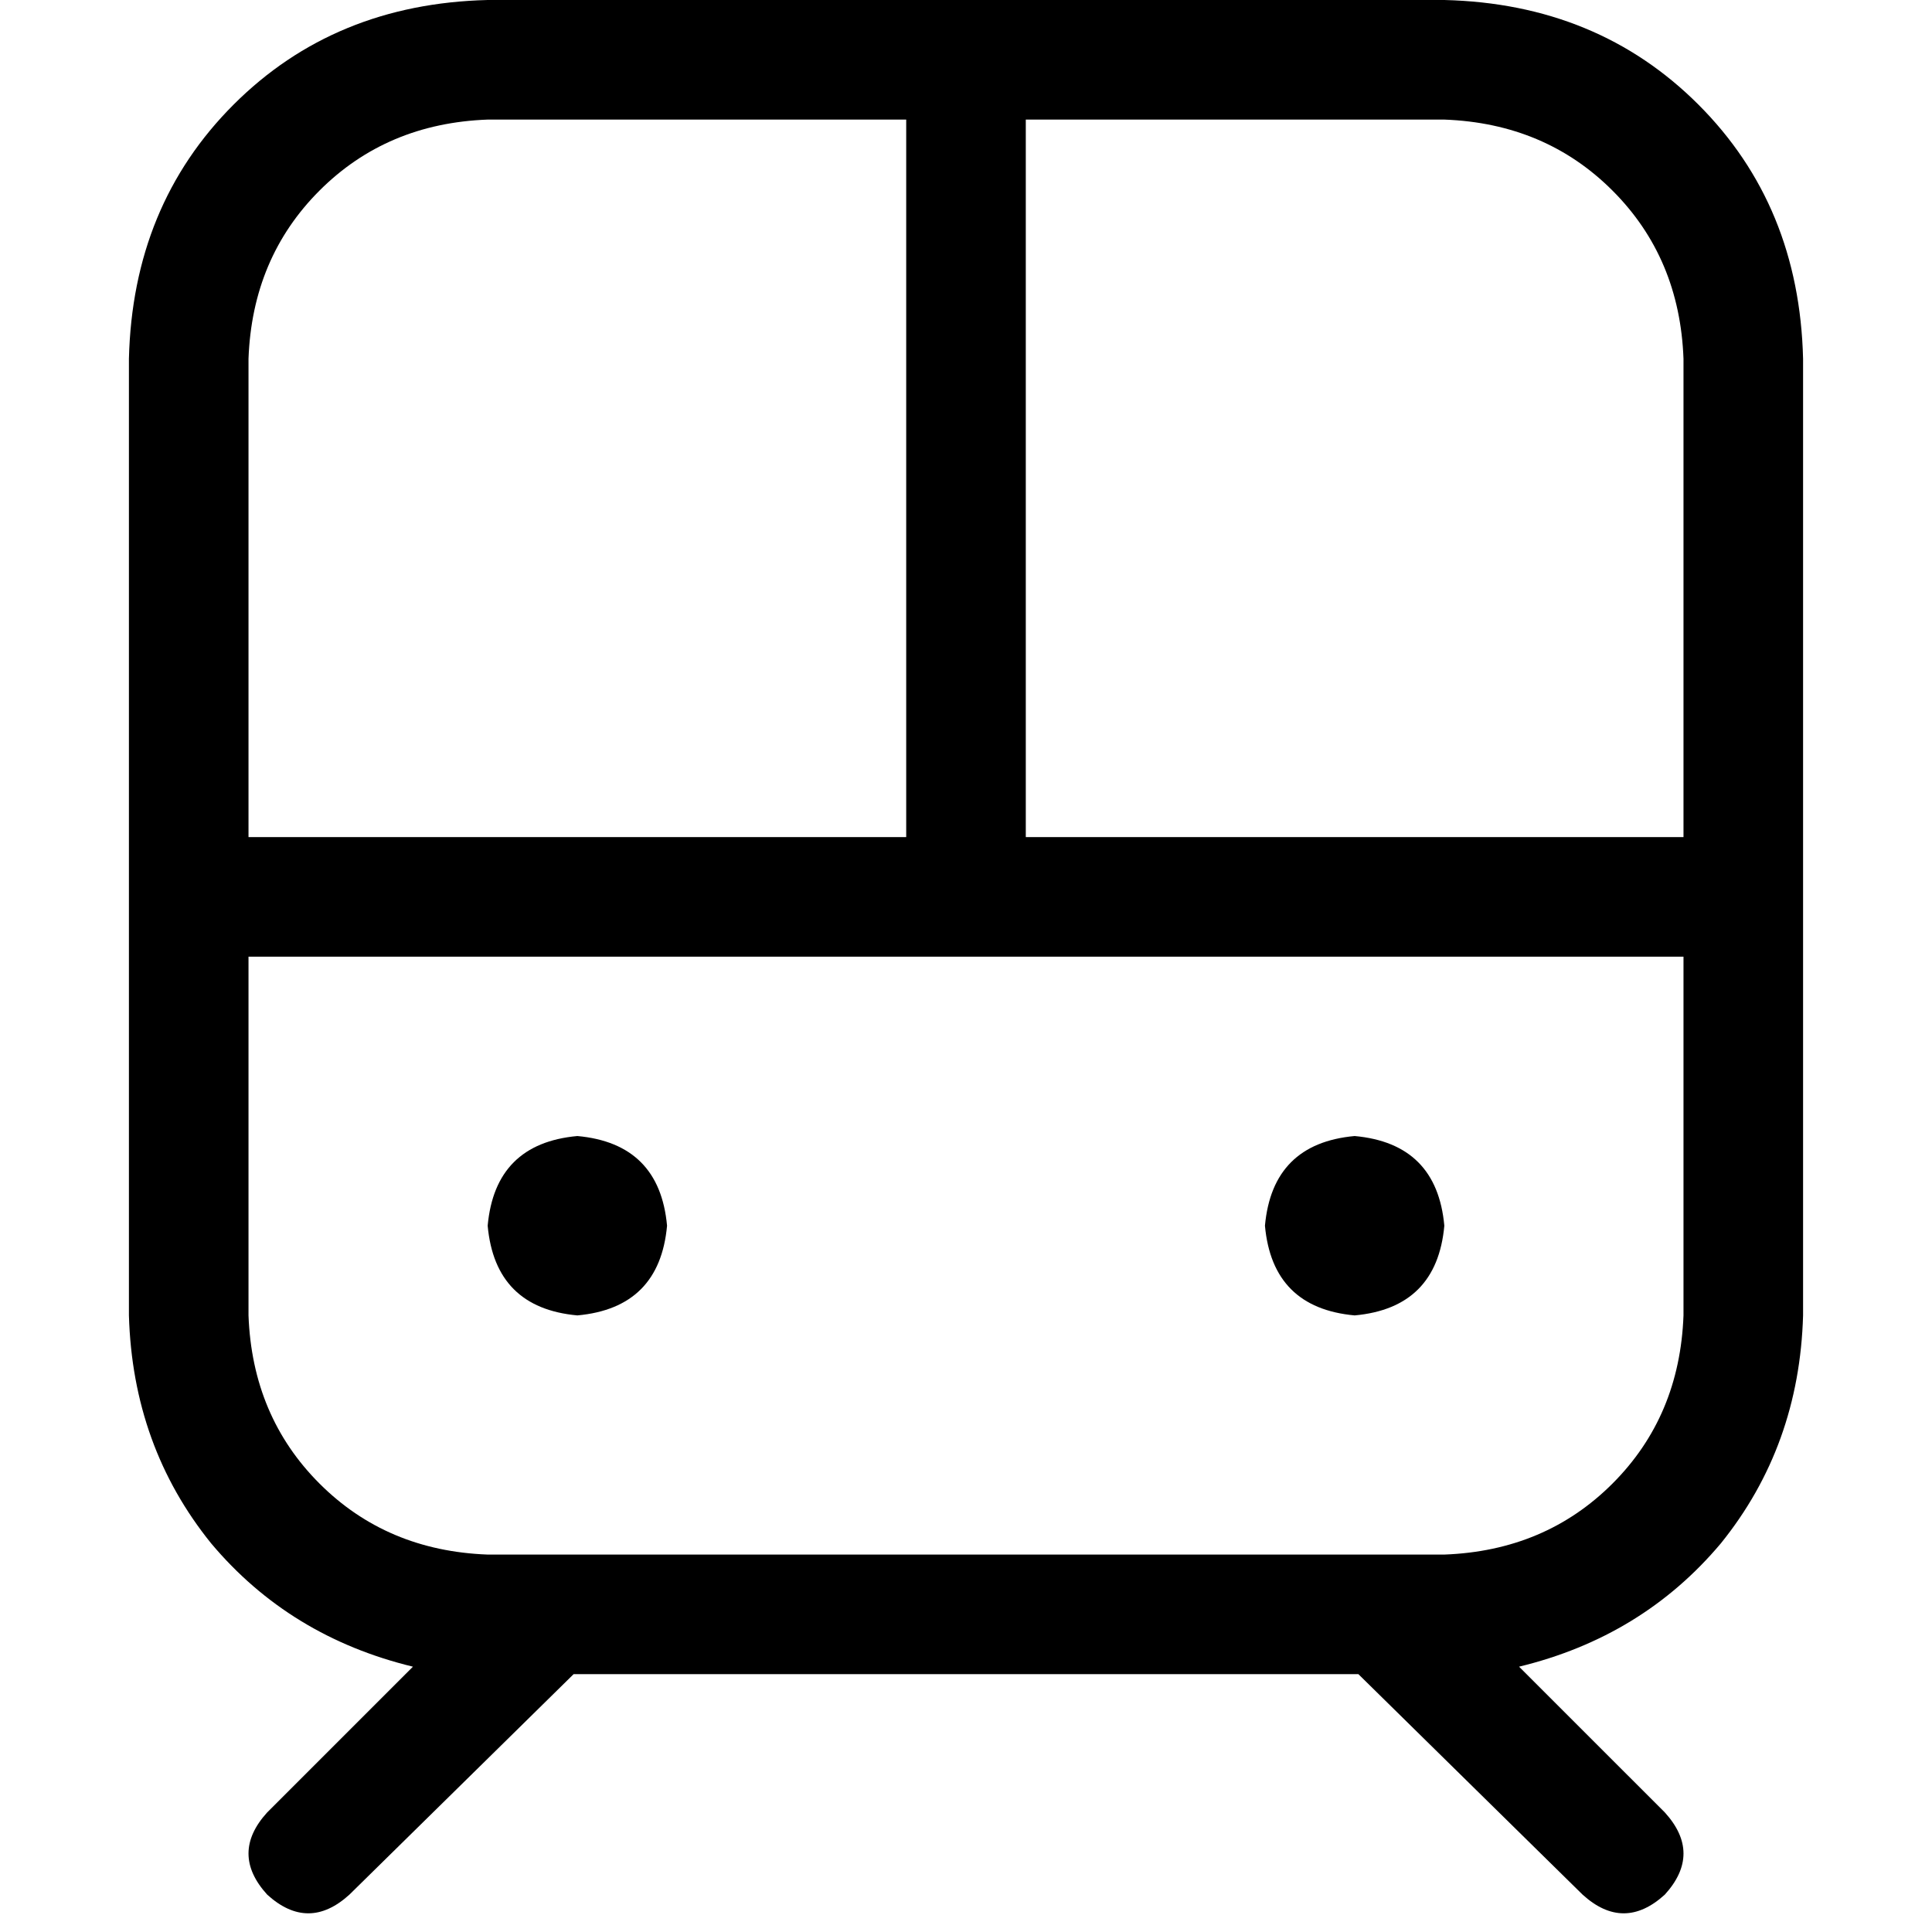 <svg xmlns="http://www.w3.org/2000/svg" viewBox="0 0 512 512">
  <path d="M 240.155 31.691 L 240.155 221.834 L 65.857 221.834 L 65.857 95.072 Q 66.847 68.333 84.673 50.507 Q 102.499 32.681 129.238 31.691 L 240.155 31.691 L 240.155 31.691 Z M 271.845 31.691 L 382.762 31.691 Q 409.501 32.681 427.327 50.507 Q 445.153 68.333 446.143 95.072 L 446.143 221.834 L 271.845 221.834 L 271.845 31.691 L 271.845 31.691 Z M 65.857 348.596 L 65.857 253.524 L 446.143 253.524 L 446.143 348.596 Q 445.153 375.335 427.327 393.161 Q 409.501 410.986 382.762 411.977 L 129.238 411.977 Q 102.499 410.986 84.673 393.161 Q 66.847 375.335 65.857 348.596 L 65.857 348.596 Z M 129.238 0 Q 88.634 0.99 61.896 27.729 L 61.896 27.729 Q 35.157 54.468 34.166 95.072 L 34.166 348.596 Q 35.157 383.257 55.954 409.006 Q 76.75 433.764 109.431 441.687 L 70.809 480.309 Q 60.905 491.203 70.809 502.097 Q 81.702 512 92.596 502.097 L 152.015 443.667 L 359.985 443.667 L 419.404 502.097 Q 430.298 512 441.192 502.097 Q 451.095 491.203 441.192 480.309 L 402.569 441.687 Q 435.25 433.764 456.046 409.006 Q 476.843 383.257 477.834 348.596 L 477.834 95.072 Q 476.843 54.468 450.104 27.729 Q 423.366 0.99 382.762 0 L 129.238 0 L 129.238 0 Z M 153.006 348.596 Q 174.793 346.615 176.774 324.828 Q 174.793 303.041 153.006 301.06 Q 131.219 303.041 129.238 324.828 Q 131.219 346.615 153.006 348.596 L 153.006 348.596 Z M 382.762 324.828 Q 380.781 303.041 358.994 301.06 Q 337.207 303.041 335.226 324.828 Q 337.207 346.615 358.994 348.596 Q 380.781 346.615 382.762 324.828 L 382.762 324.828 Z" />
</svg>